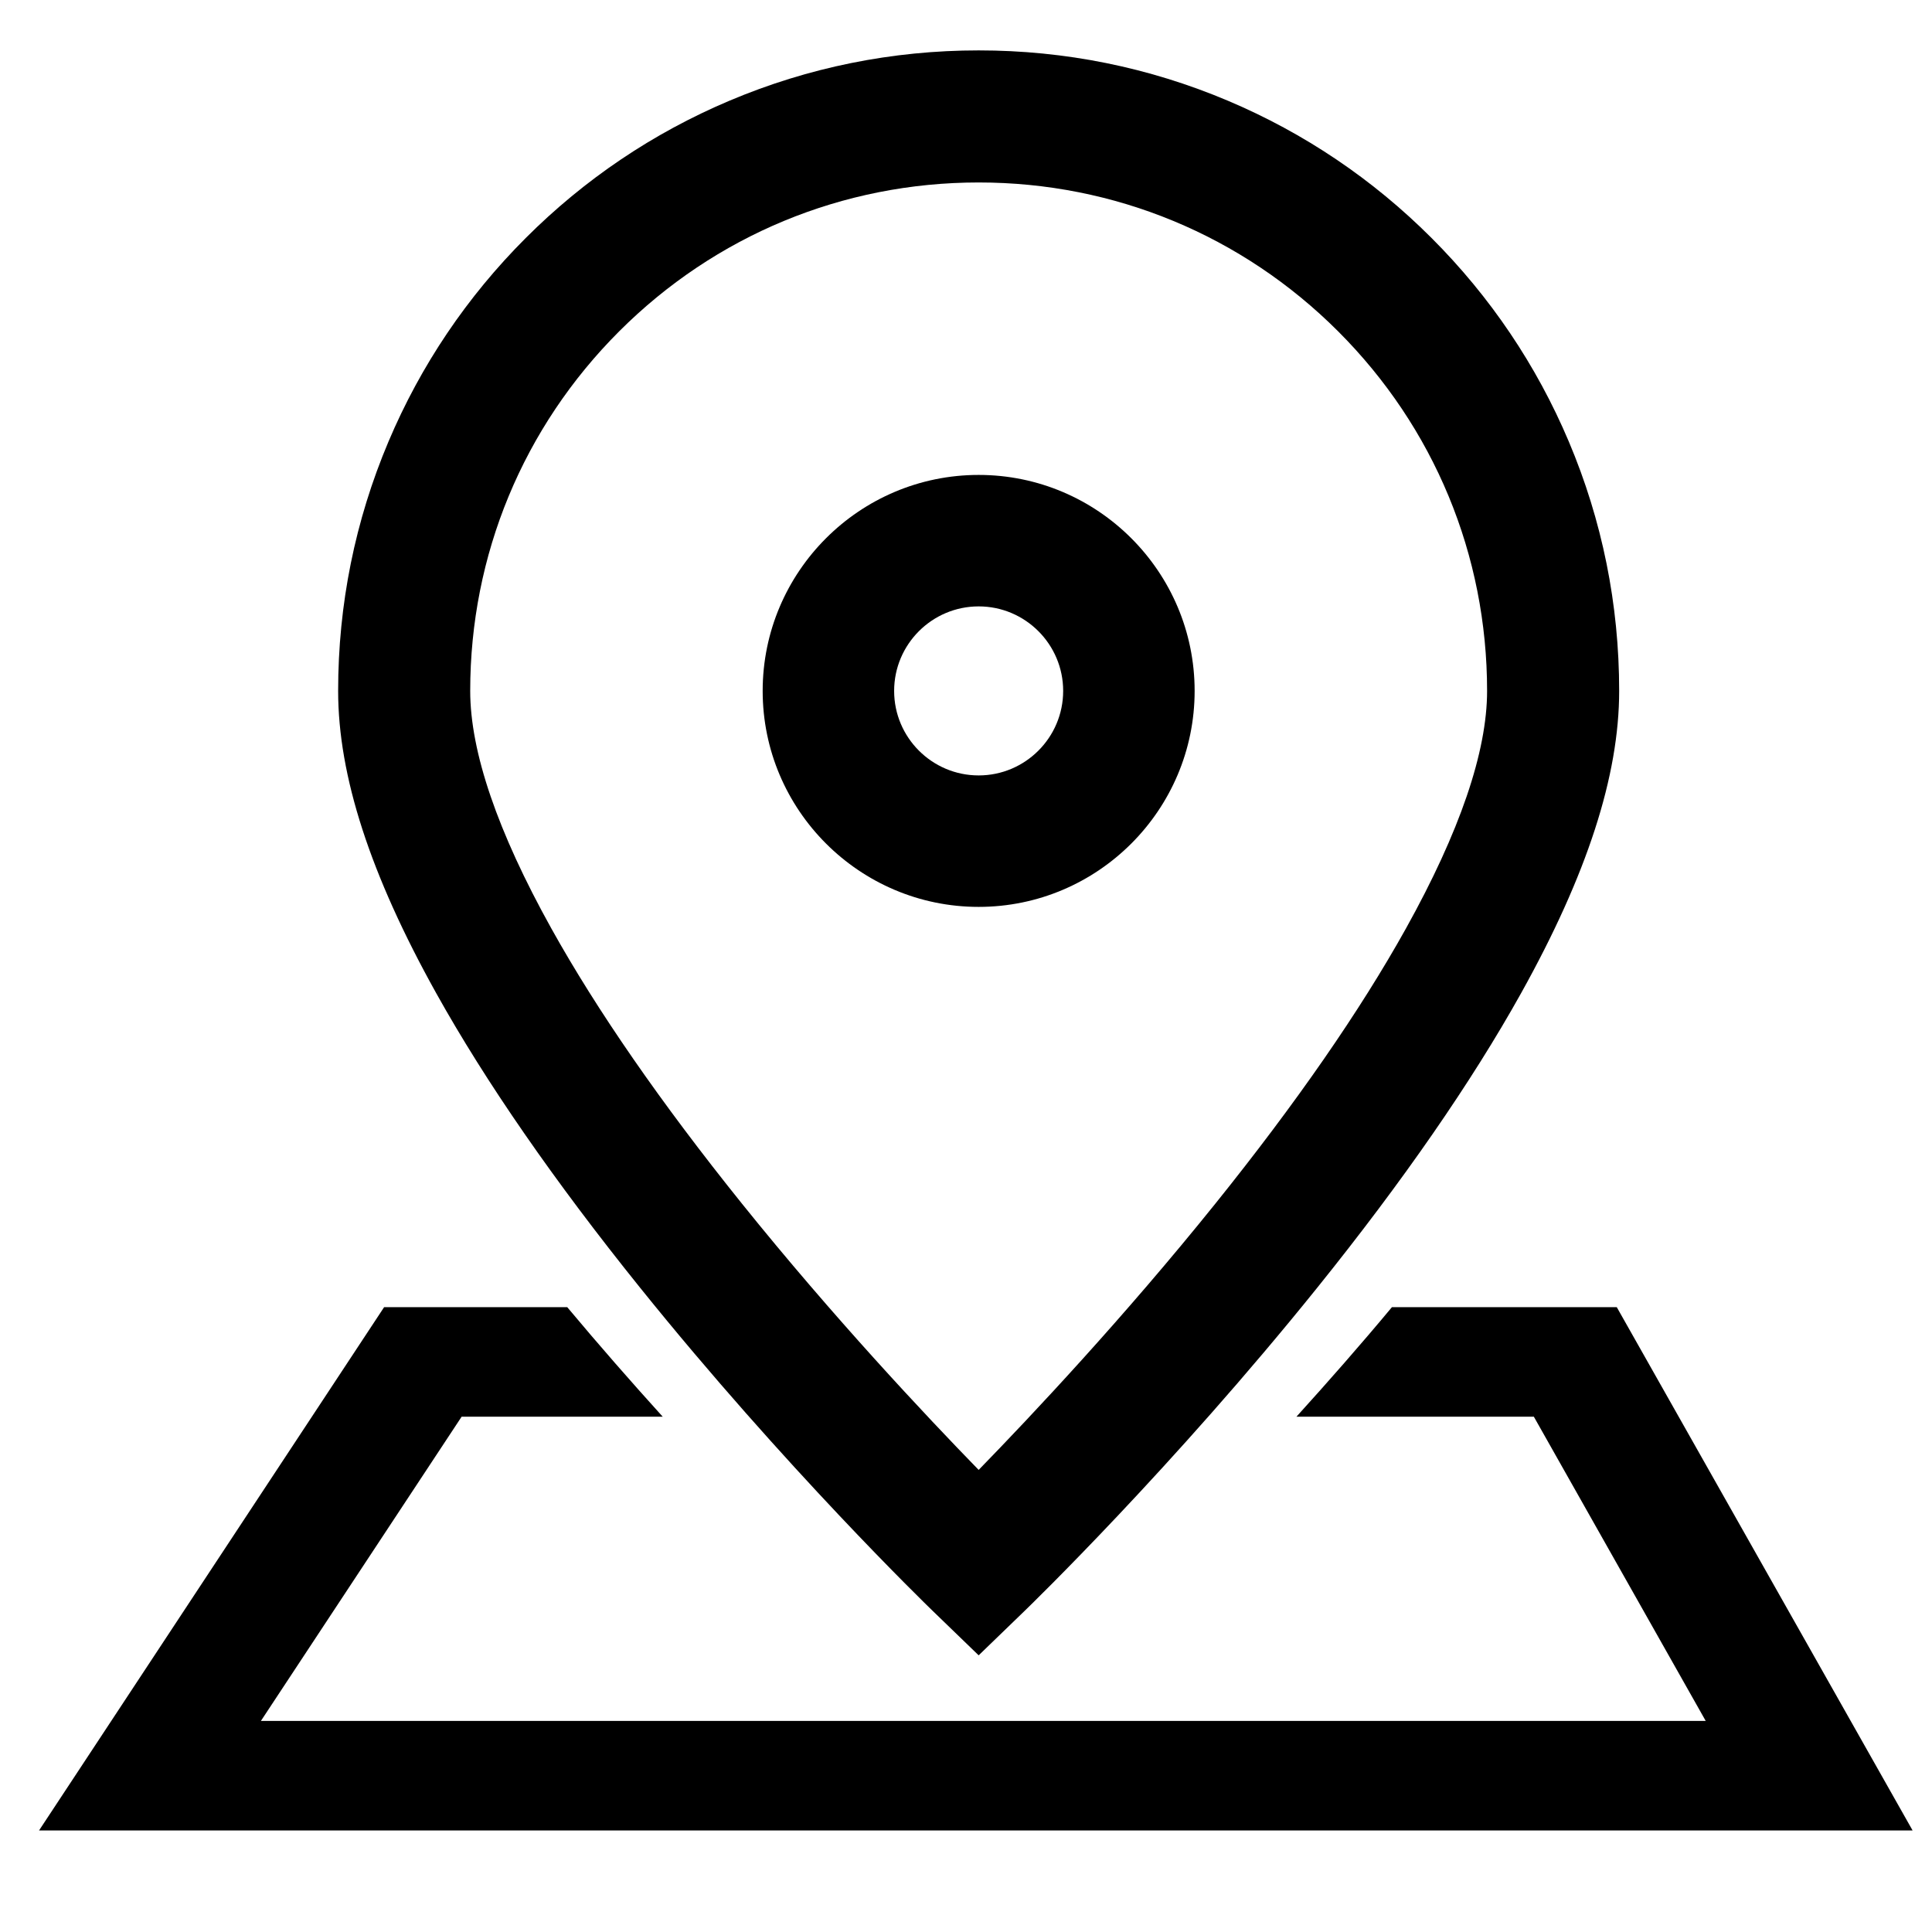 <svg t="1598494476611" class="icon" viewBox="0 0 1024 1024" version="1.1" xmlns="http://www.w3.org/2000/svg" p-id="2138" width="64" height="64"><path d="M518.71 251.72c-63.12 0-114.48 51.35-114.48 114.48 0 63.12 51.36 114.47 114.48 114.47s114.47-51.35 114.47-114.47c0-63.13-51.35-114.48-114.47-114.48z m0 159.27c-24.71 0-44.8-20.09-44.8-44.79s20.09-44.8 44.8-44.8c24.7 0 44.79 20.1 44.79 44.8s-20.09 44.79-44.79 44.79zM856.92 692.82H737.75c-16.77 20.15-33.94 39.65-50.61 58.06h125.83l91.09 161.24H138.29l106.38-161.24h106.58c-16.67-18.41-33.74-37.9-50.61-58.06h-97.05L20.7 970.17h993.01L856.92 692.82z" p-id="2139"></path><path d="M831.5 234.04c-17.1-40.43-41.58-76.73-72.74-107.89-31.17-31.17-67.47-55.64-107.9-72.74-41.88-17.71-86.34-26.7-132.15-26.7-45.82 0-90.28 8.99-132.16 26.7-40.43 17.1-76.73 41.57-107.9 72.74-31.16 31.16-55.63 67.46-72.74 107.89-17.71 41.88-26.69 86.34-26.69 132.16 0 45.01 17.01 97.43 52 160.24 26.22 47.05 62.54 99.54 107.98 156 76.61 95.21 152.01 168.34 155.18 171.4l24.33 23.52 24.32-23.52c3.17-3.06 78.57-76.19 155.19-171.4 45.43-56.46 81.75-108.95 107.97-156 34.99-62.81 52-115.23 52-160.24 0-45.82-8.98-90.28-26.69-132.16z m-86.3 258.04c-24.22 43.53-58.23 92.63-101.08 145.93-48.34 60.12-97.2 112.11-125.41 141.07-28.22-28.97-77.08-80.95-125.42-141.07-42.85-53.3-76.86-102.4-101.08-145.93-28.52-51.27-42.99-93.62-42.99-125.88 0-71.98 28.03-139.66 78.93-190.56 50.9-50.89 118.57-78.93 190.56-78.93 71.98 0 139.65 28.04 190.55 78.93 50.9 50.9 78.93 118.58 78.93 190.56 0 32.26-14.47 74.61-42.99 125.88z" p-id="2140"></path></svg>

